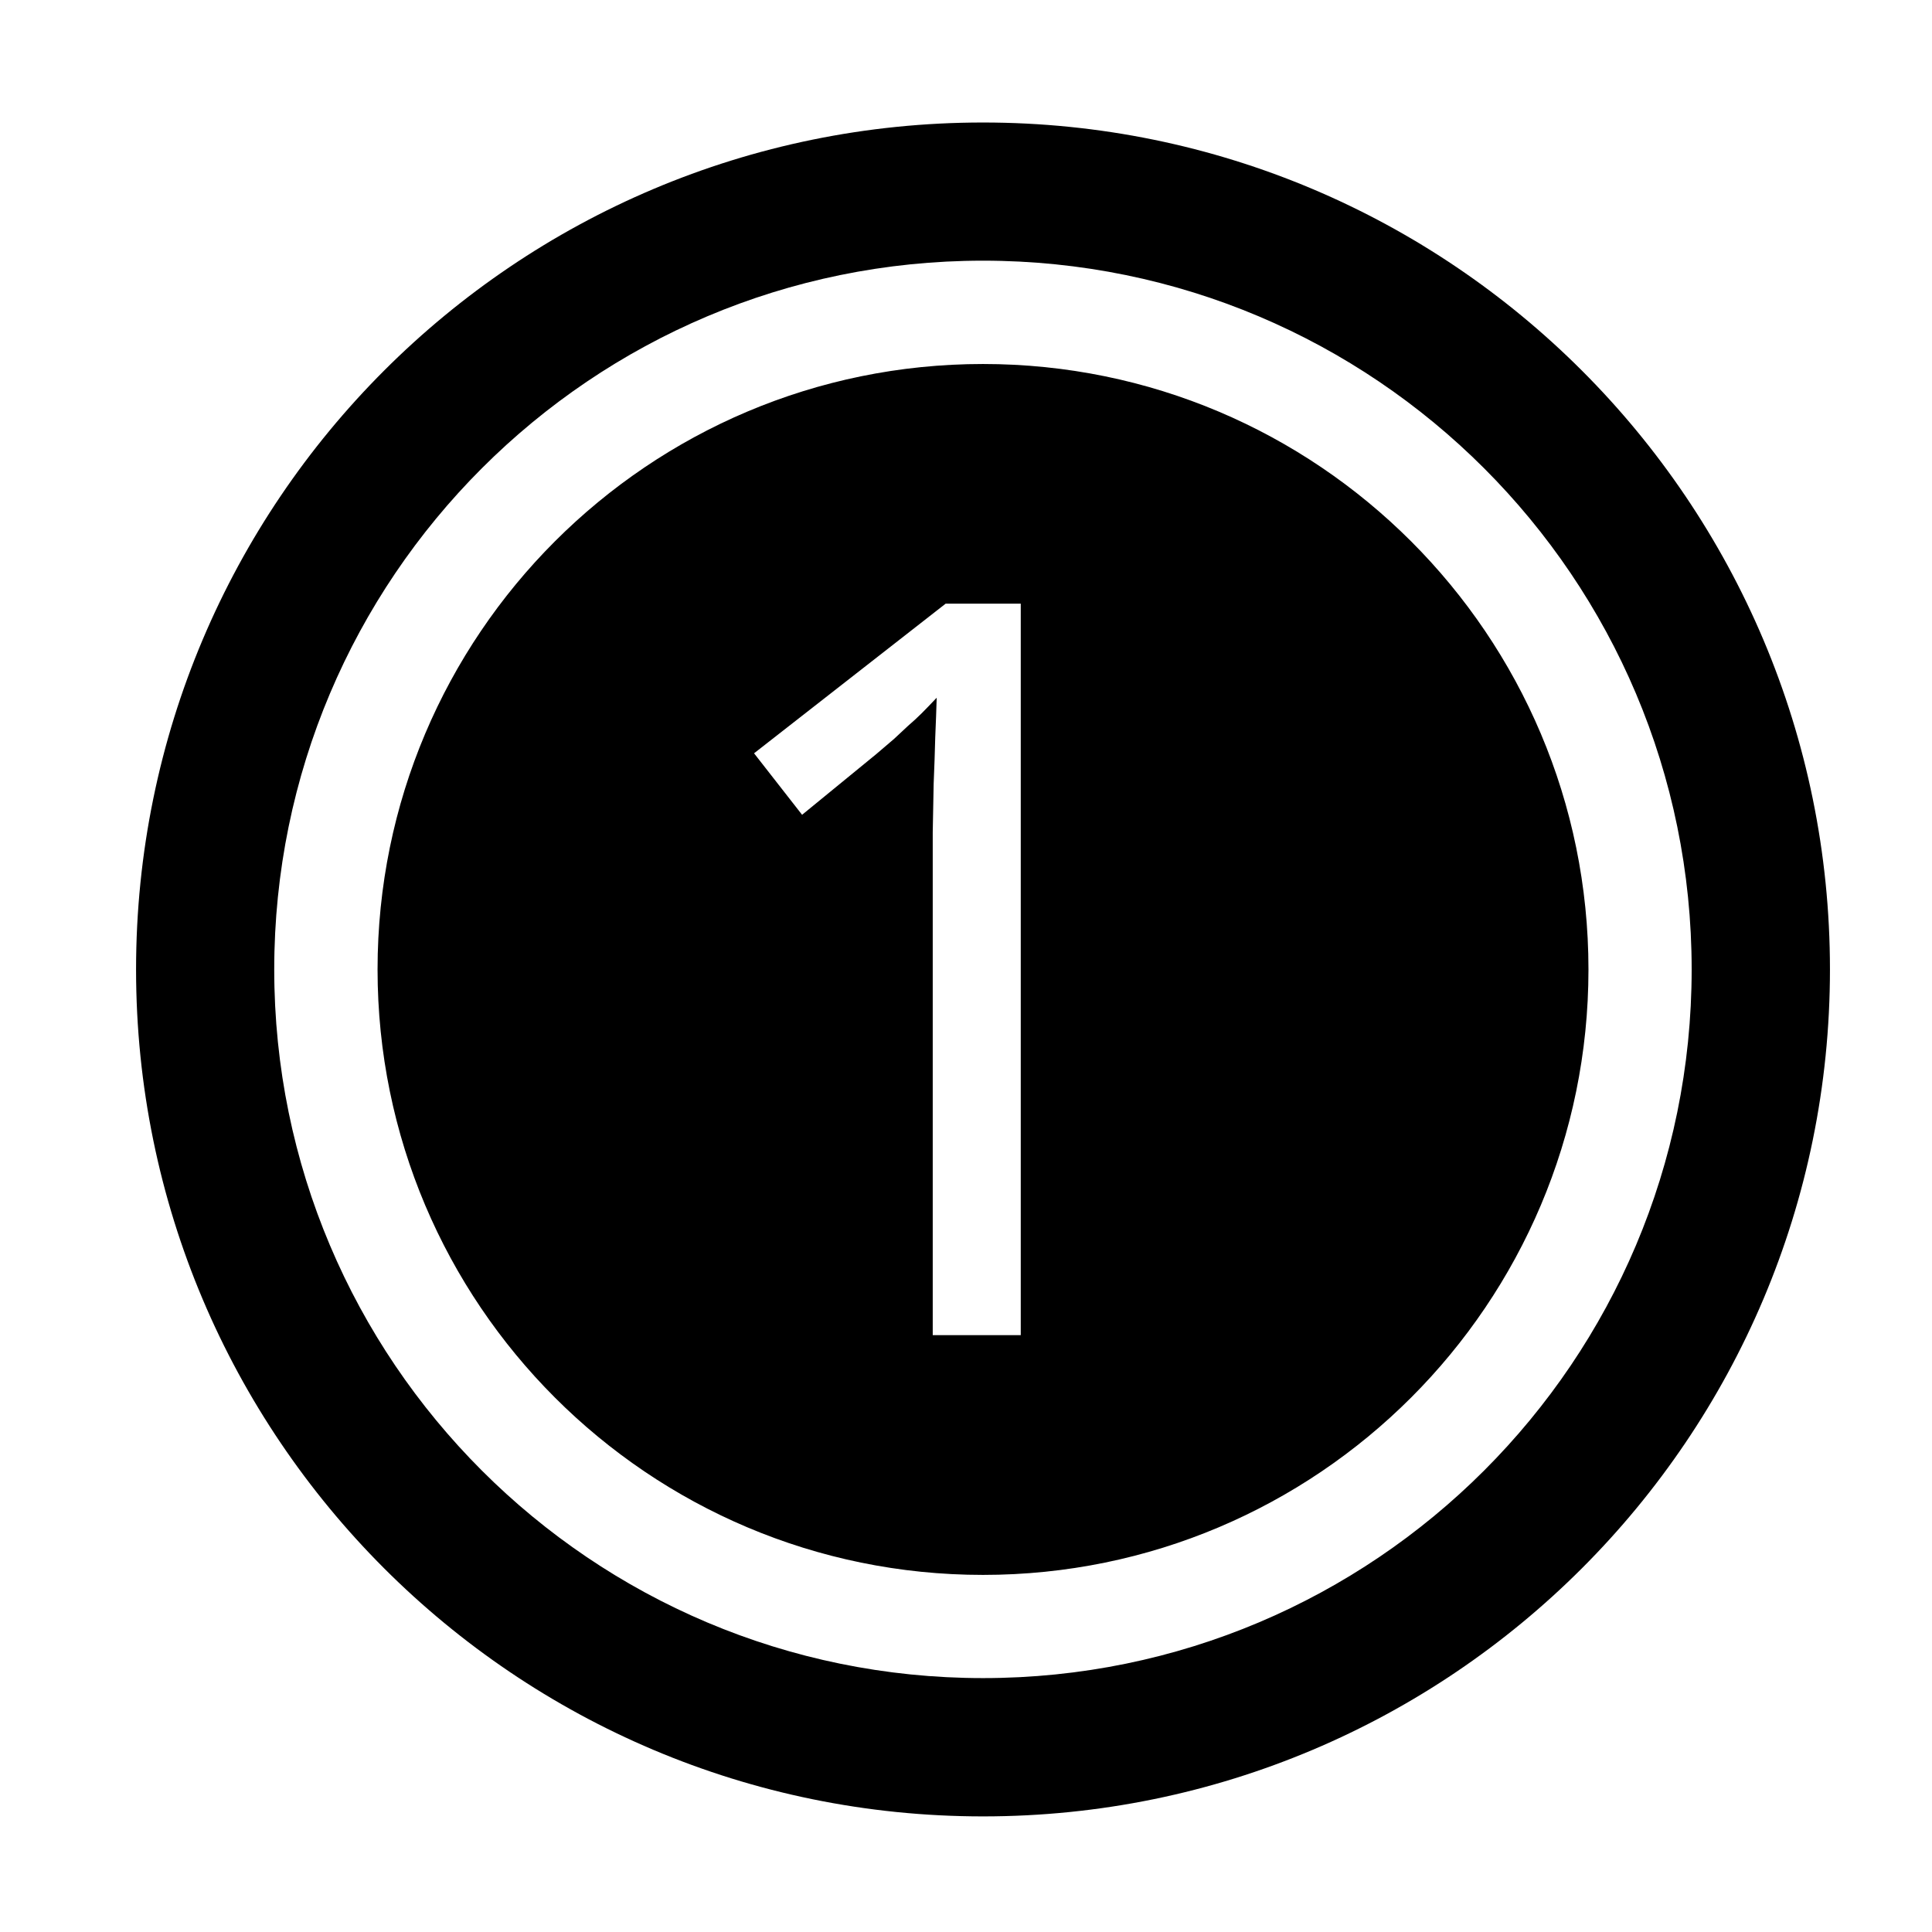 <?xml version="1.0" encoding="UTF-8" standalone="no"?>
<svg
   xmlns:dc="http://purl.org/dc/elements/1.1/"
   xmlns:cc="http://creativecommons.org/ns#"
   xmlns:rdf="http://www.w3.org/1999/02/22-rdf-syntax-ns#"
   xmlns:svg="http://www.w3.org/2000/svg"
   xmlns="http://www.w3.org/2000/svg"
   xmlns:sodipodi="http://sodipodi.sourceforge.net/DTD/sodipodi-0.dtd"
   xmlns:inkscape="http://www.inkscape.org/namespaces/inkscape"
   viewBox="0 0 512 512"
   id="svg3131"
   version="1.1"
   inkscape:version="0.48.4 r9939"
   width="100%"
   height="100%"
   sodipodi:docname="coin.svg">
  <defs
     id="defs3139" />
  <sodipodi:namedview
     pagecolor="#ffffff"
     bordercolor="#666666"
     borderopacity="1"
     objecttolerance="10"
     gridtolerance="10"
     guidetolerance="10"
     inkscape:pageopacity="0"
     inkscape:pageshadow="2"
     inkscape:window-width="1920"
     inkscape:window-height="1056"
     id="namedview3137"
     showgrid="false"
     inkscape:zoom="1.109375"
     inkscape:cx="125.29577"
     inkscape:cy="254.31558"
     inkscape:window-x="0"
     inkscape:window-y="24"
     inkscape:window-maximized="1"
     inkscape:current-layer="svg3131" />
  <path
     style="fill:#000000"
     d="m 260.508,32.465 c -123.96,0 -224.45,100.49 -224.45,224.45 0,123.96 100.49,224.45 224.45,224.45 123.96,0 224.45,-100.49 224.45,-224.45 0,-123.96 -100.49,-224.45 -224.45,-224.45 z m 0,36.616 c 103.726,0 187.799,84.108 187.799,187.834 0,103.726 -84.073,187.799 -187.799,187.799 -103.726,0 -187.834,-84.073 -187.834,-187.799 0,-103.726 84.108,-187.834 187.834,-187.834 z m 0,27.383 c -88.609,0 -160.451,71.842 -160.451,160.451 0,88.609 71.842,160.451 160.451,160.451 88.609,0 160.451,-71.842 160.451,-160.451 0,-88.609 -71.842,-160.451 -160.451,-160.451 z m -9.897,63.509 19.899,0 0,193.849 -23.326,0 0,-121.038 c -7e-5,-3.801 -7e-5,-7.874 0,-12.205 0.088,-4.331 0.156,-8.626 0.245,-12.87 0.177,-4.331 0.331,-8.42 0.42,-12.31 0.177,-3.978 0.296,-7.486 0.385,-10.492 -1.503,1.591 -2.838,2.978 -3.987,4.127 -1.149,1.149 -2.33,2.227 -3.567,3.287 -1.149,1.061 -2.381,2.225 -3.707,3.462 -1.326,1.149 -2.935,2.501 -4.791,4.092 l -19.619,16.052 -12.73,-16.297 50.779,-39.658 z"
     id="path3977"
     inkscape:connector-curvature="0" />
</svg>
